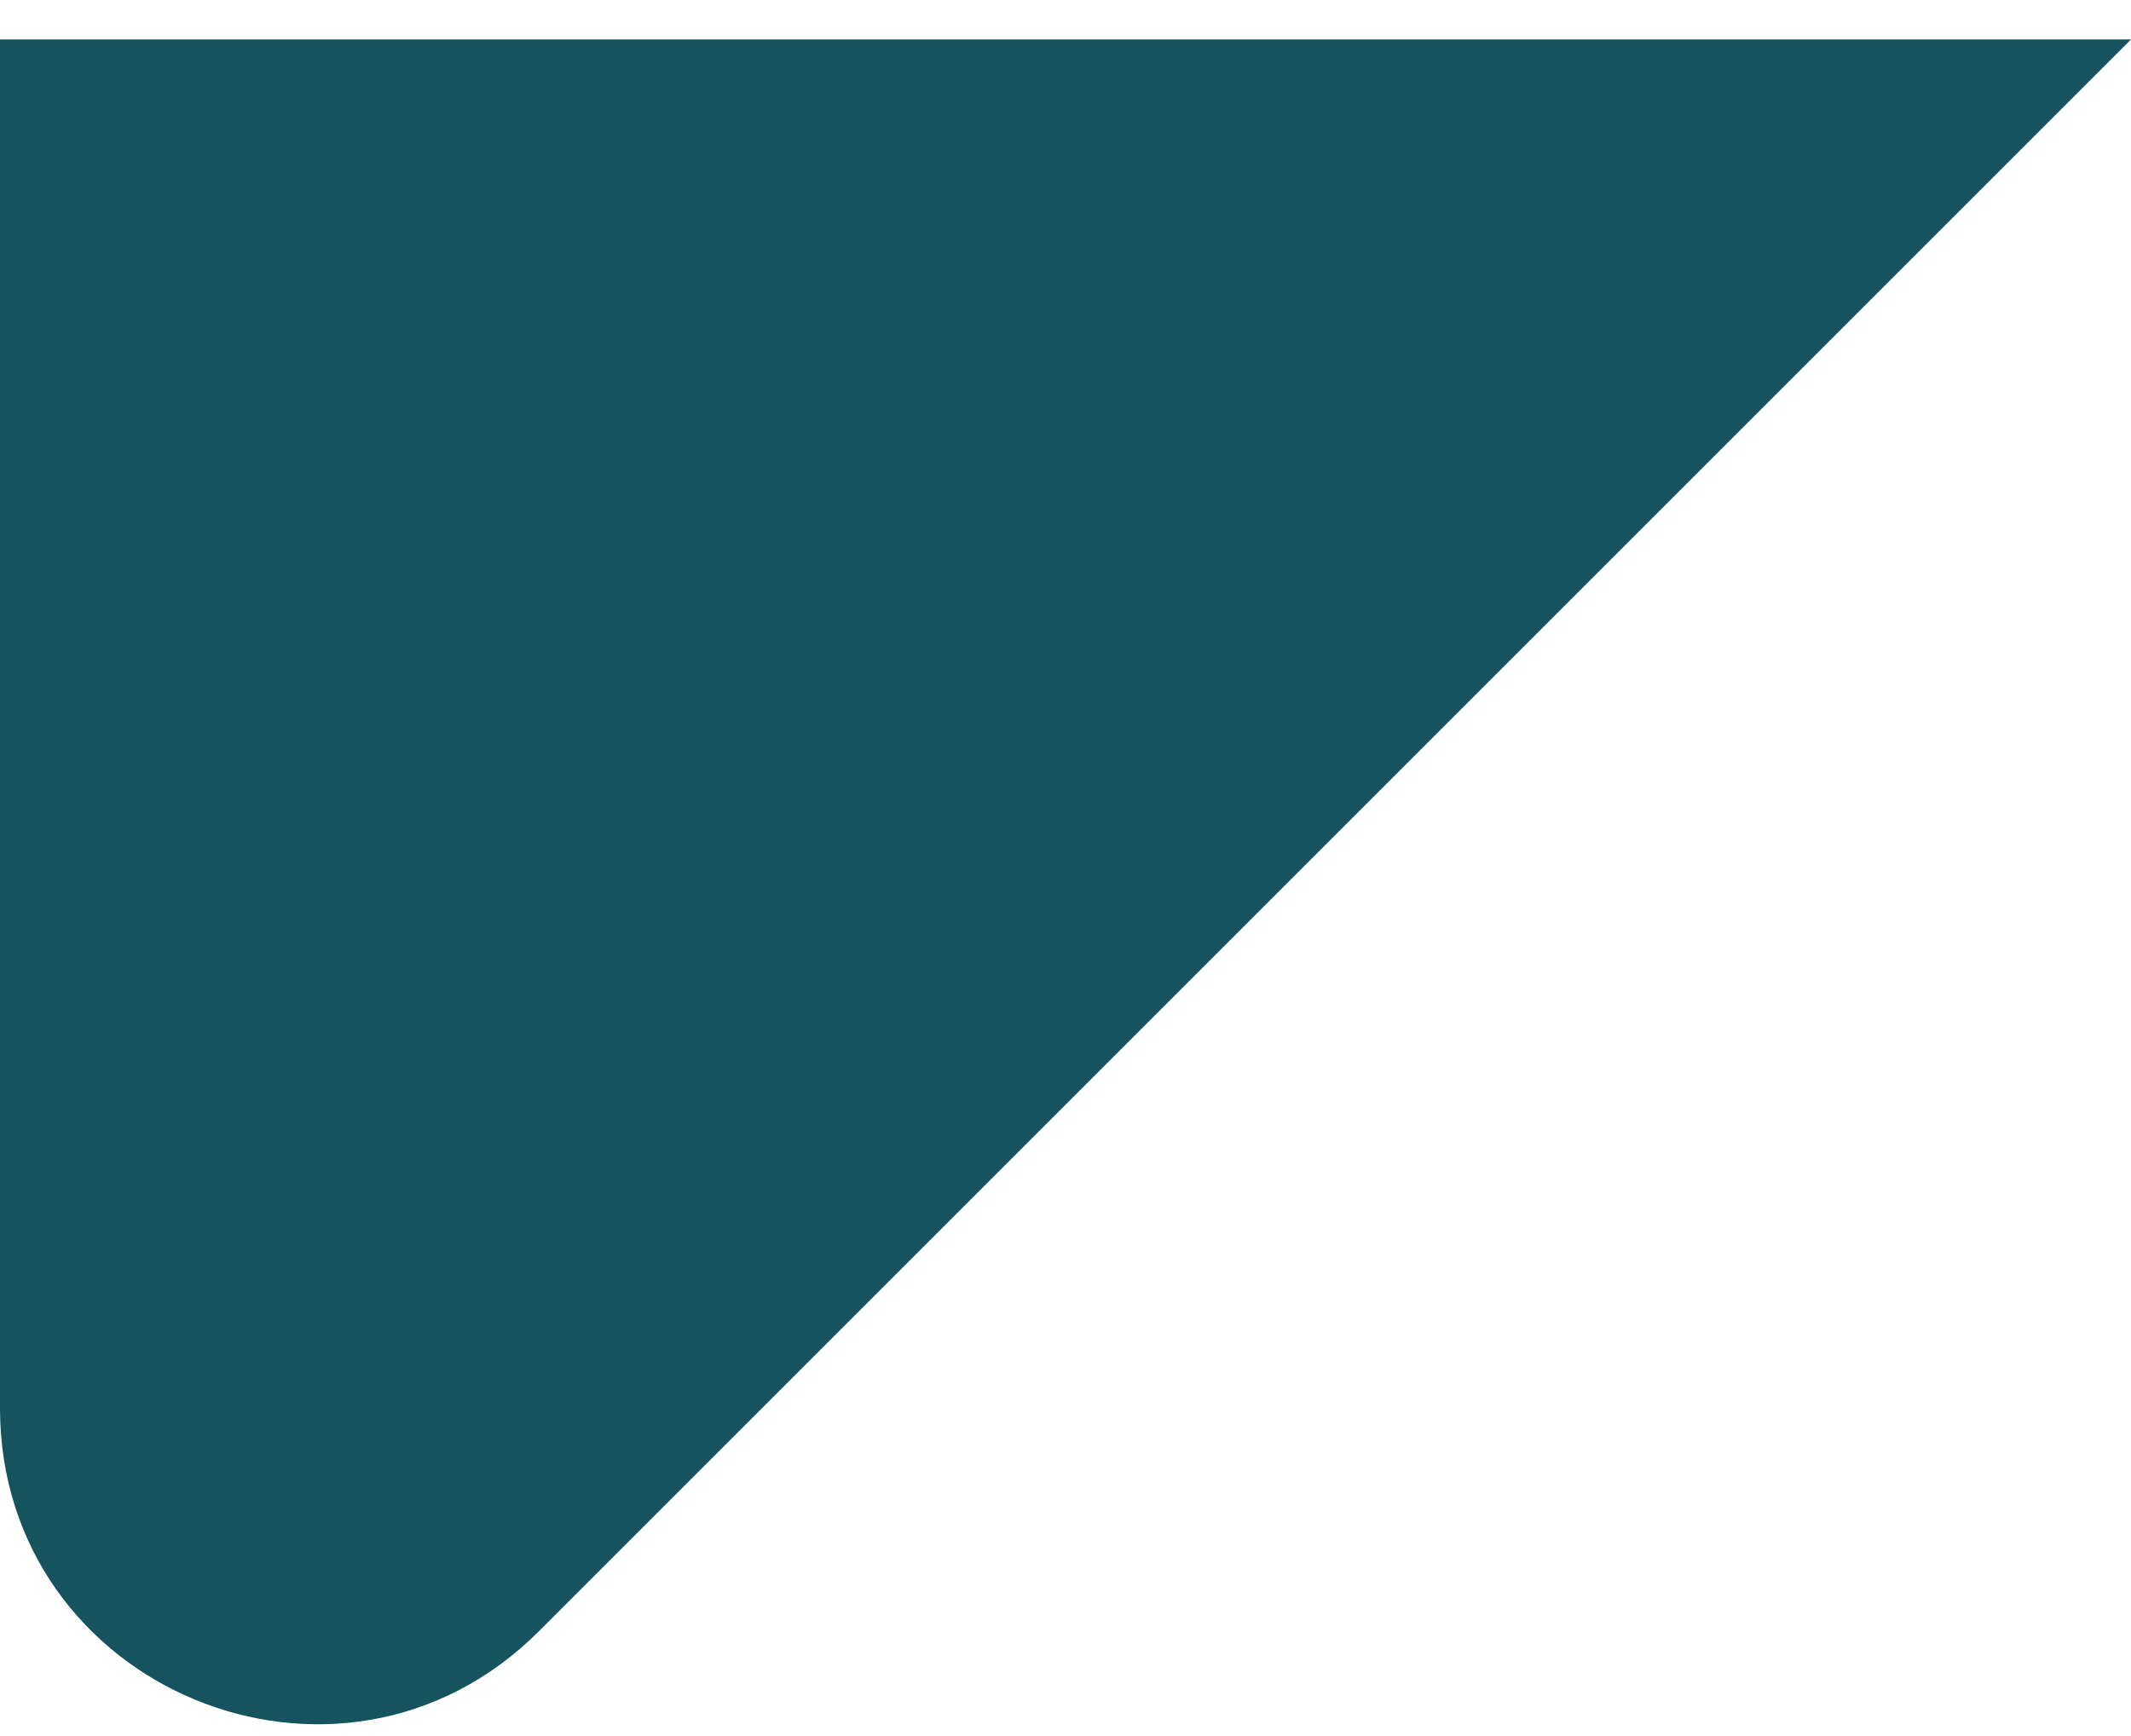 <svg width="27" height="22" viewBox="0 0 27 22" fill="none" xmlns="http://www.w3.org/2000/svg">
<path d="M-1.18021e-06 0.5L-4.22115e-07 17.843C-2.66344e-07 21.407 4.309 23.191 6.828 20.672L27 0.5L-1.18021e-06 0.5Z" fill="#15535E"/>
</svg>
